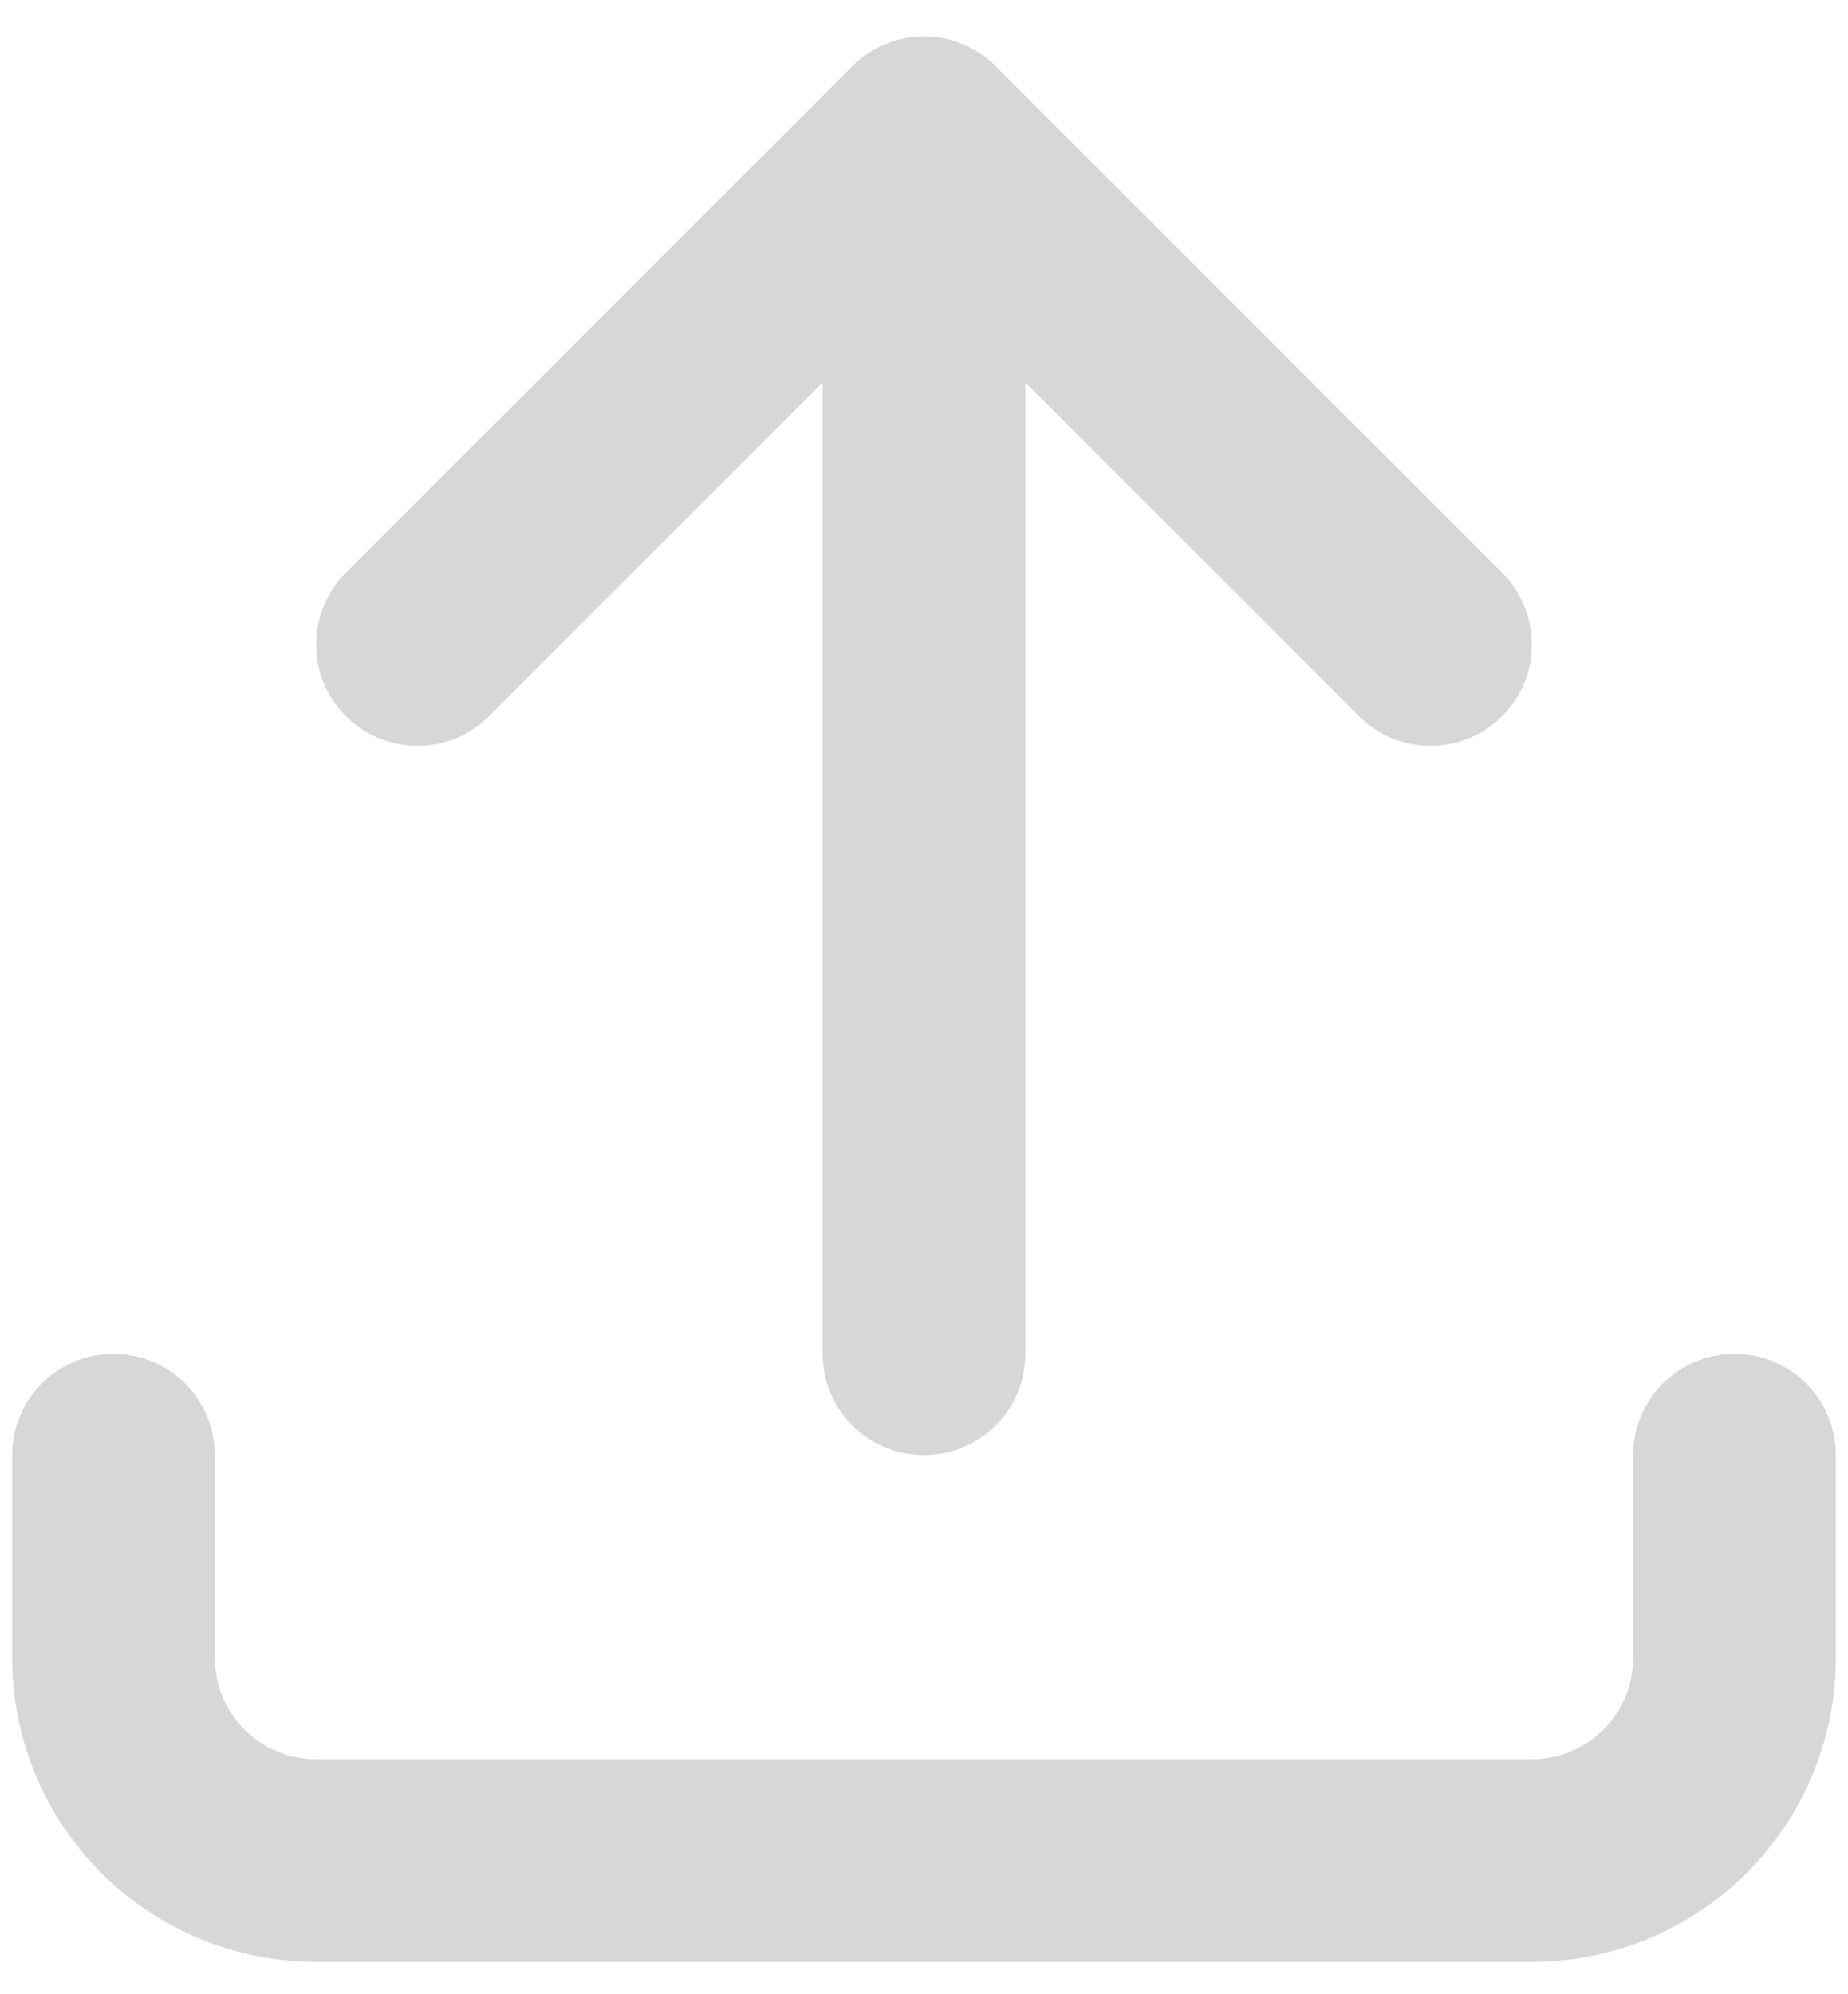 <svg width="38" height="41" viewBox="0 0 38 41" fill="none" xmlns="http://www.w3.org/2000/svg">
<path fill-rule="evenodd" clip-rule="evenodd" d="M17.527 1.36C18.34 0.547 19.66 0.547 20.473 1.36L30.89 11.777C31.703 12.591 31.703 13.909 30.89 14.723C30.076 15.537 28.757 15.537 27.944 14.723L21.083 7.863V27.833C21.083 28.984 20.151 29.917 19 29.917C17.849 29.917 16.917 28.984 16.917 27.833V7.863L10.056 14.723C9.243 15.537 7.924 15.537 7.11 14.723C6.297 13.909 6.297 12.591 7.11 11.777L17.527 1.36ZM2.333 27.833C3.484 27.833 4.417 28.766 4.417 29.917V34.083C4.417 34.636 4.636 35.166 5.027 35.556C5.418 35.947 5.947 36.167 6.5 36.167H31.5C32.053 36.167 32.582 35.947 32.973 35.556C33.364 35.166 33.583 34.636 33.583 34.083V29.917C33.583 28.766 34.516 27.833 35.667 27.833C36.817 27.833 37.75 28.766 37.75 29.917V34.083C37.75 35.741 37.092 37.331 35.919 38.503C34.747 39.675 33.158 40.333 31.5 40.333H6.5C4.842 40.333 3.253 39.675 2.081 38.503C0.908 37.331 0.25 35.741 0.25 34.083V29.917C0.25 28.766 1.183 27.833 2.333 27.833Z" fill="#D7D7D7"/>
</svg>
